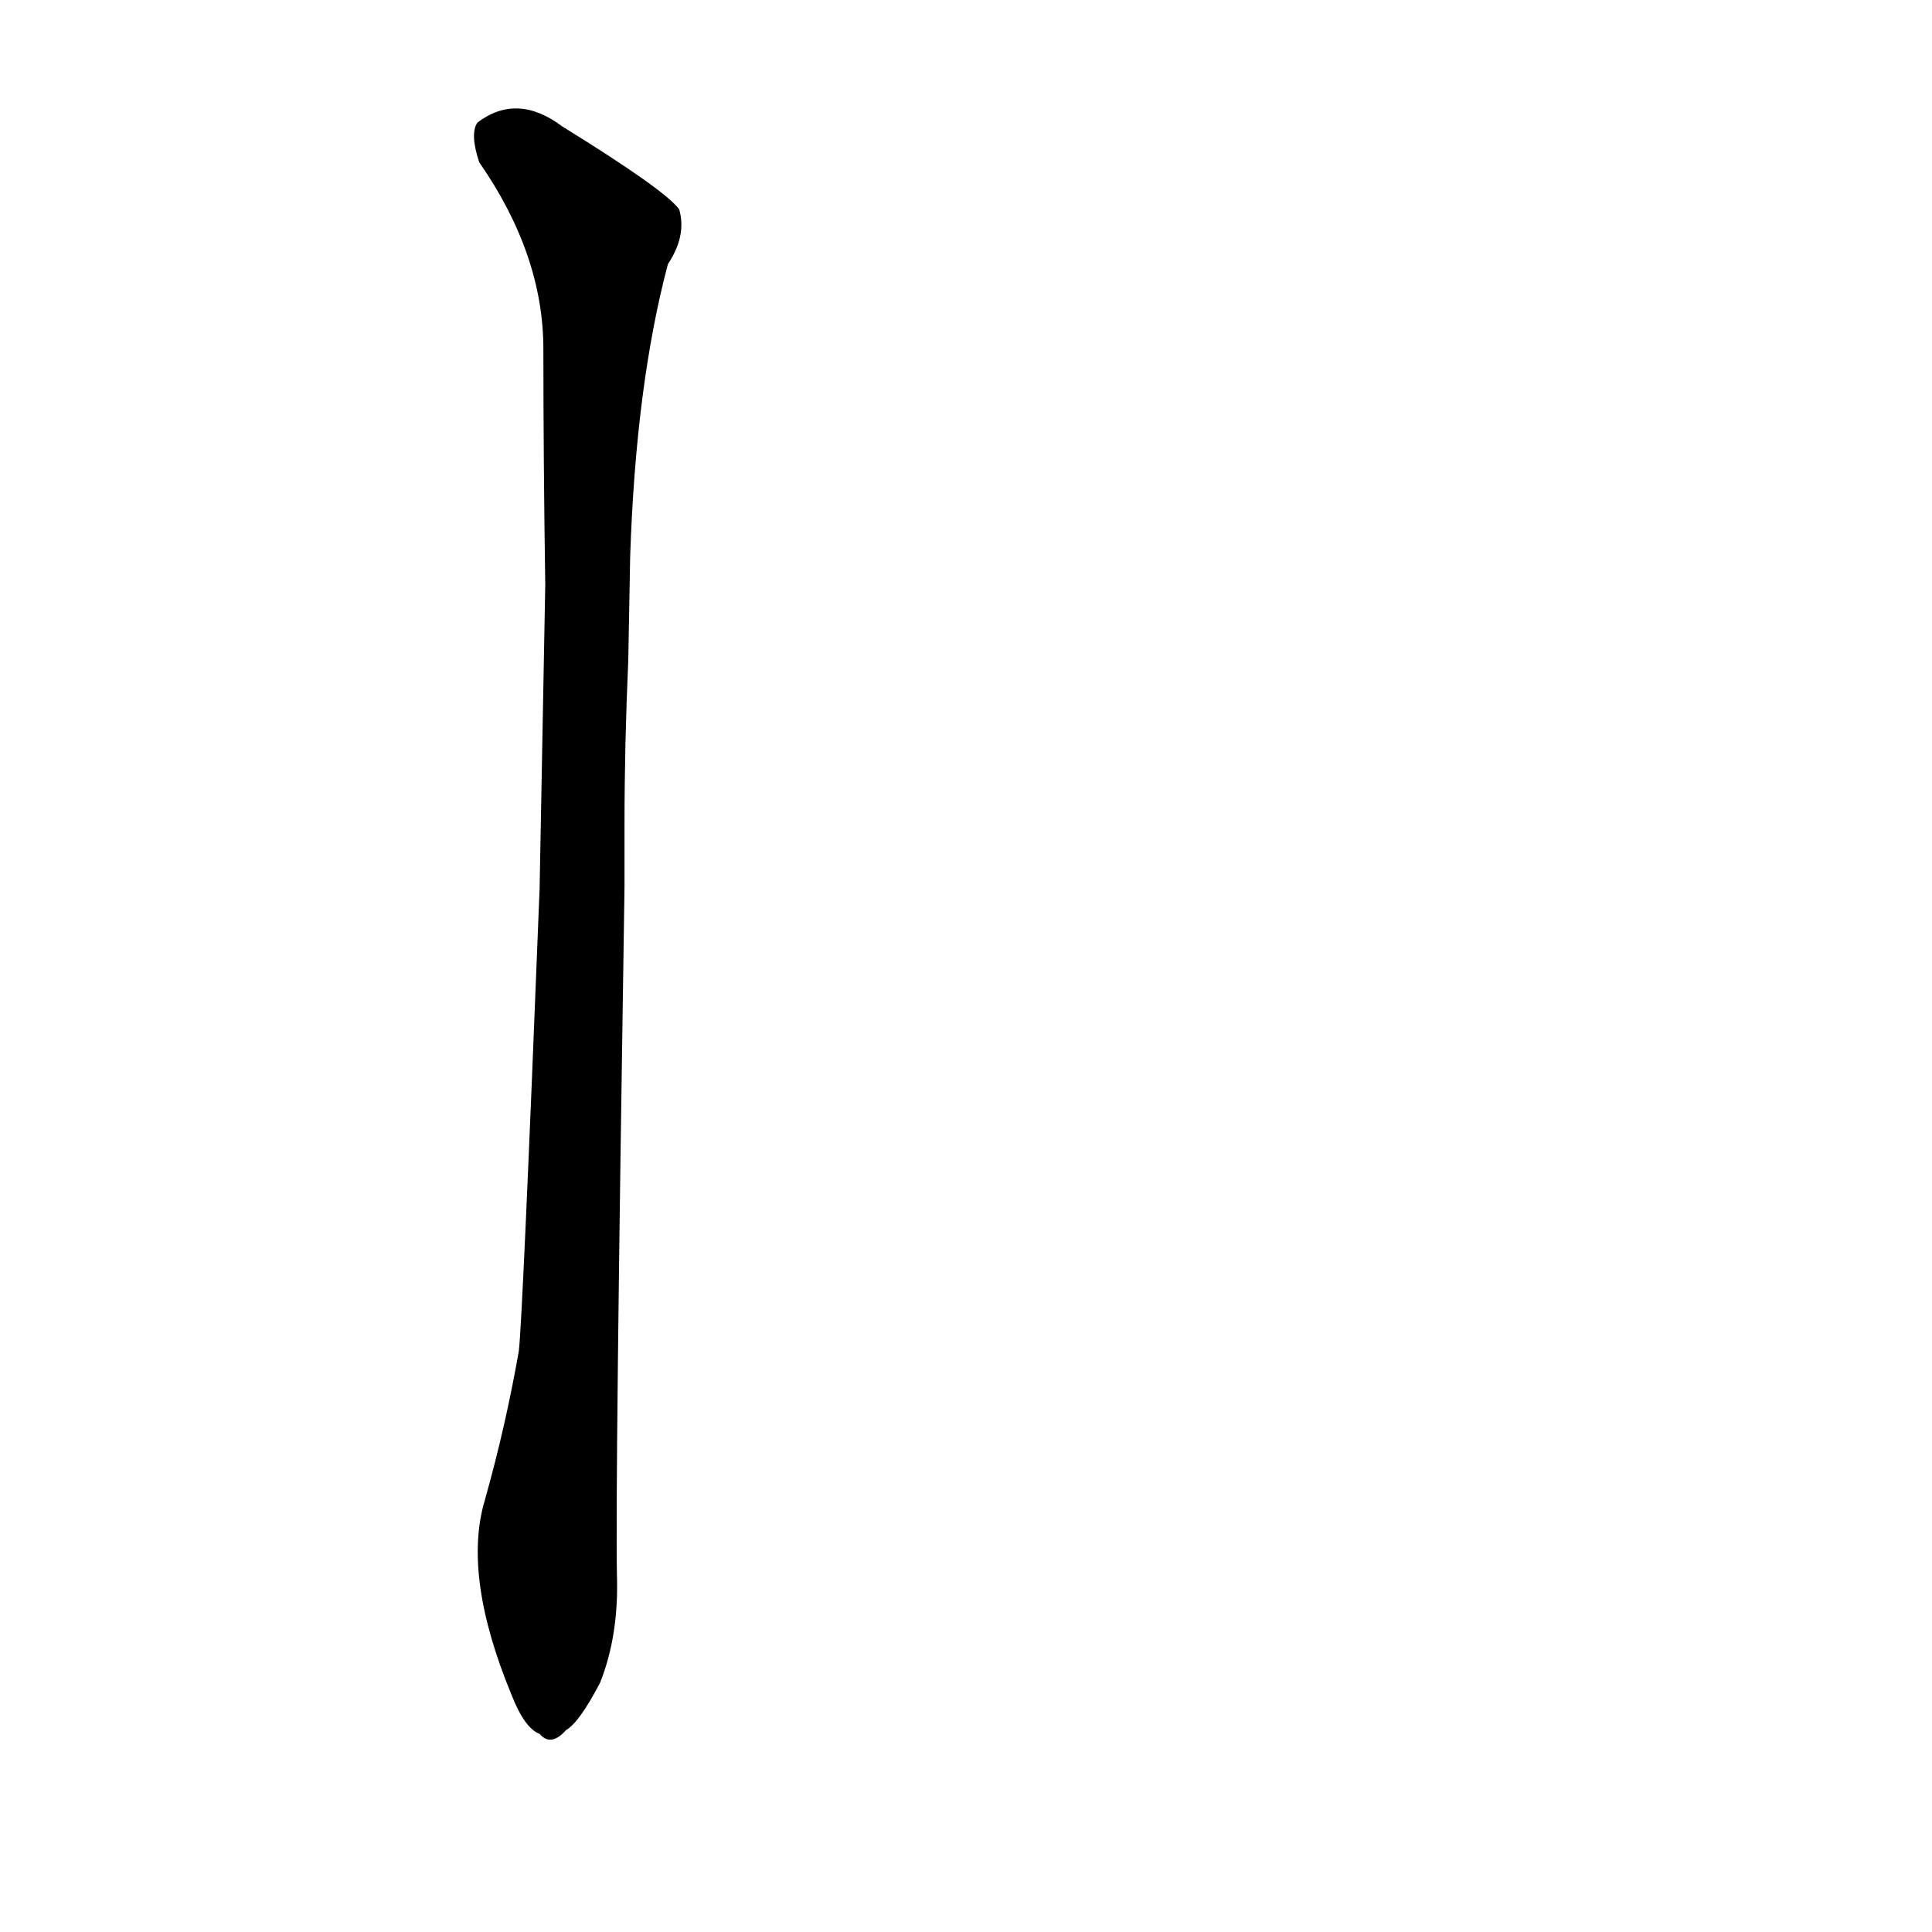 <?xml version='1.0' encoding='utf-8'?>
<svg xmlns="http://www.w3.org/2000/svg" version="1.1" viewBox="0 0 1024 1024"><g transform="scale(1, -1) translate(0, -900)"><path d="M 331 463 Q 331 505 333 550 L 334 605 Q 337 696 354 760 Q 364 775 360 789 Q 353 799 298 833 Q 274 851 253 835 Q 249 829 254 814 Q 288 765 288 715 Q 288 657 289 590 L 286 429 Q 277 201 275 184 Q 268 144 257 105 Q 245 65 271 2 Q 278 -16 286 -19 Q 292 -26 300 -17 Q 307 -13 318 8 Q 328 33 327 65 Q 326 108 331 430 L 331 463 Z" fill="black" /></g></svg>